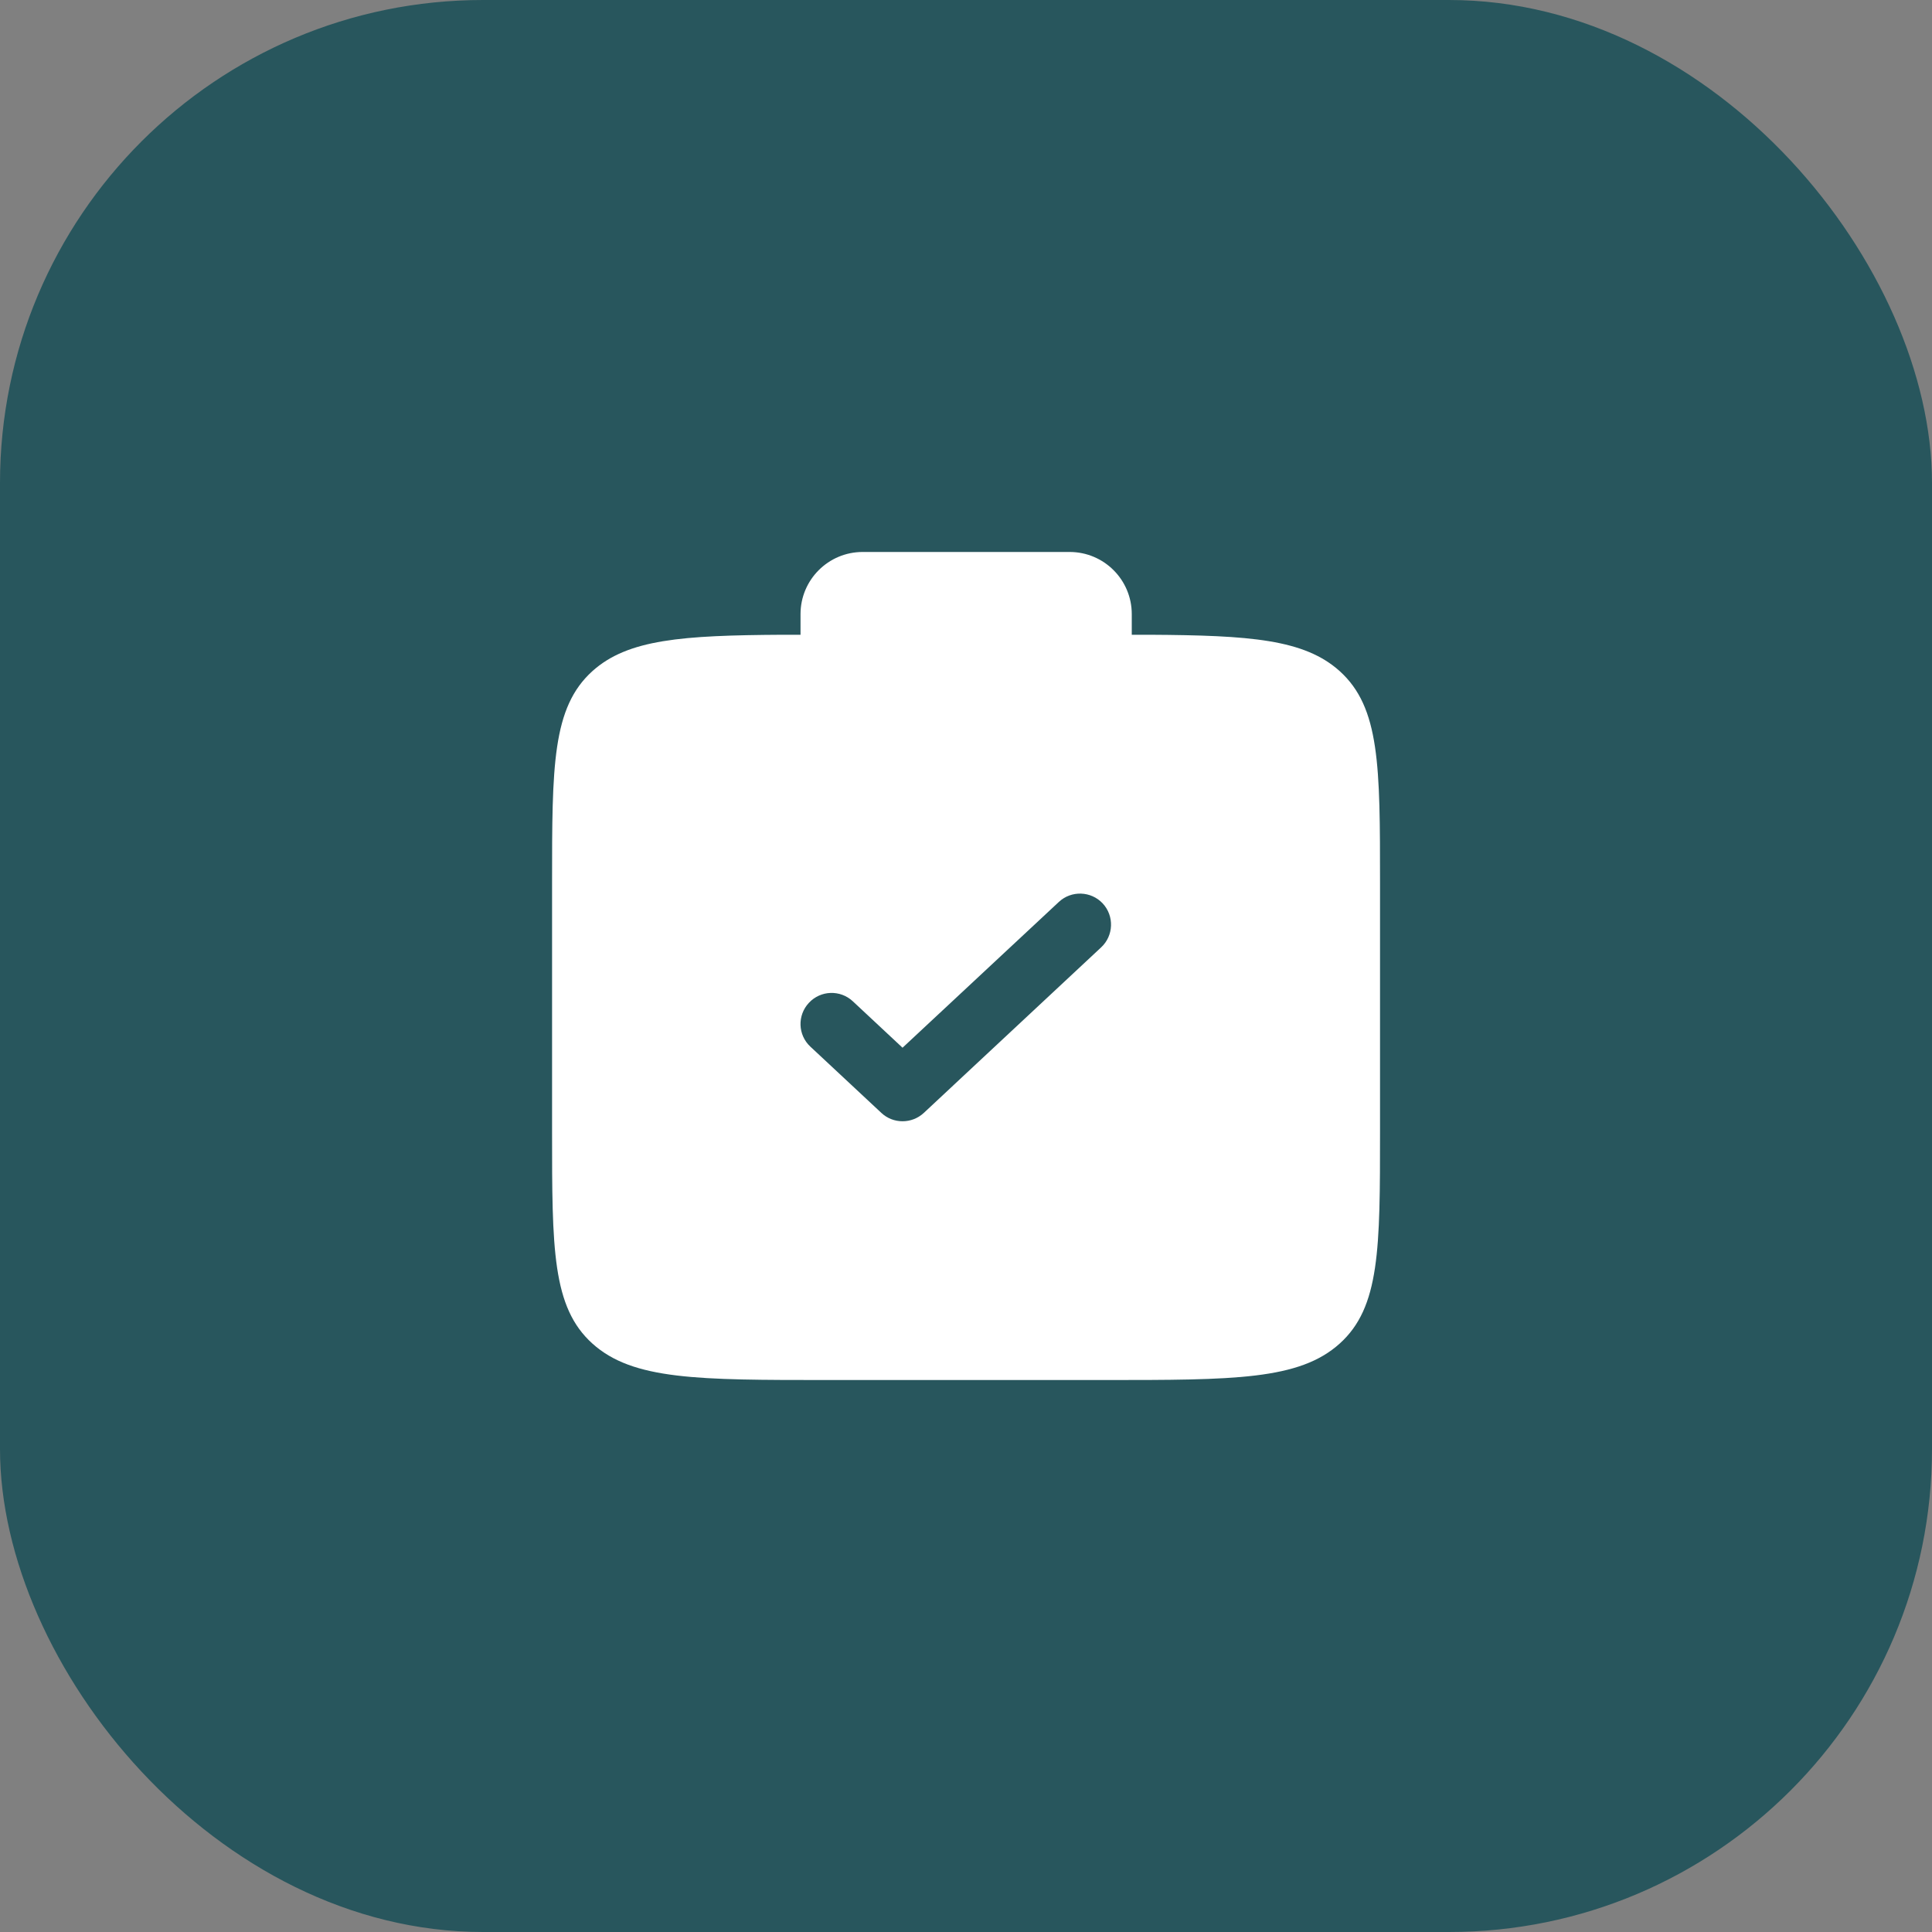 <svg width="20" height="20" viewBox="0 0 20 20" fill="none" xmlns="http://www.w3.org/2000/svg">
<rect x="0" y="0" width="20" height="20" fill="#808080" stroke="none"/>
<rect width="20" height="20" rx="5" fill="#28565D"/>
<path d="M14.286 11.714V9.142C14.286 7.93 14.286 7.324 13.868 6.947C13.502 6.618 12.941 6.577 11.905 6.571H8.096C7.06 6.577 6.499 6.618 6.133 6.947C5.715 7.324 5.715 7.93 5.715 9.142V11.714C5.715 12.926 5.715 13.533 6.133 13.909C6.552 14.286 7.225 14.286 8.572 14.286H11.429C12.776 14.286 13.449 14.286 13.868 13.909C14.286 13.533 14.286 12.926 14.286 11.714Z" fill="white"/>
<path d="M8.287 6.357C8.287 6.002 8.575 5.714 8.93 5.714H11.073C11.428 5.714 11.716 6.002 11.716 6.357V6.786C11.716 7.141 11.428 7.429 11.073 7.429H8.93C8.575 7.429 8.287 7.141 8.287 6.786V6.357Z" fill="white"/>
<path fill-rule="evenodd" clip-rule="evenodd" d="M11.415 9.352C11.536 9.482 11.529 9.686 11.399 9.807L9.563 11.521C9.439 11.636 9.247 11.636 9.124 11.521L8.389 10.835C8.259 10.714 8.252 10.511 8.374 10.381C8.495 10.251 8.698 10.244 8.828 10.365L9.343 10.846L10.961 9.337C11.09 9.216 11.294 9.223 11.415 9.352Z" fill="#28565D"/>
</svg>

